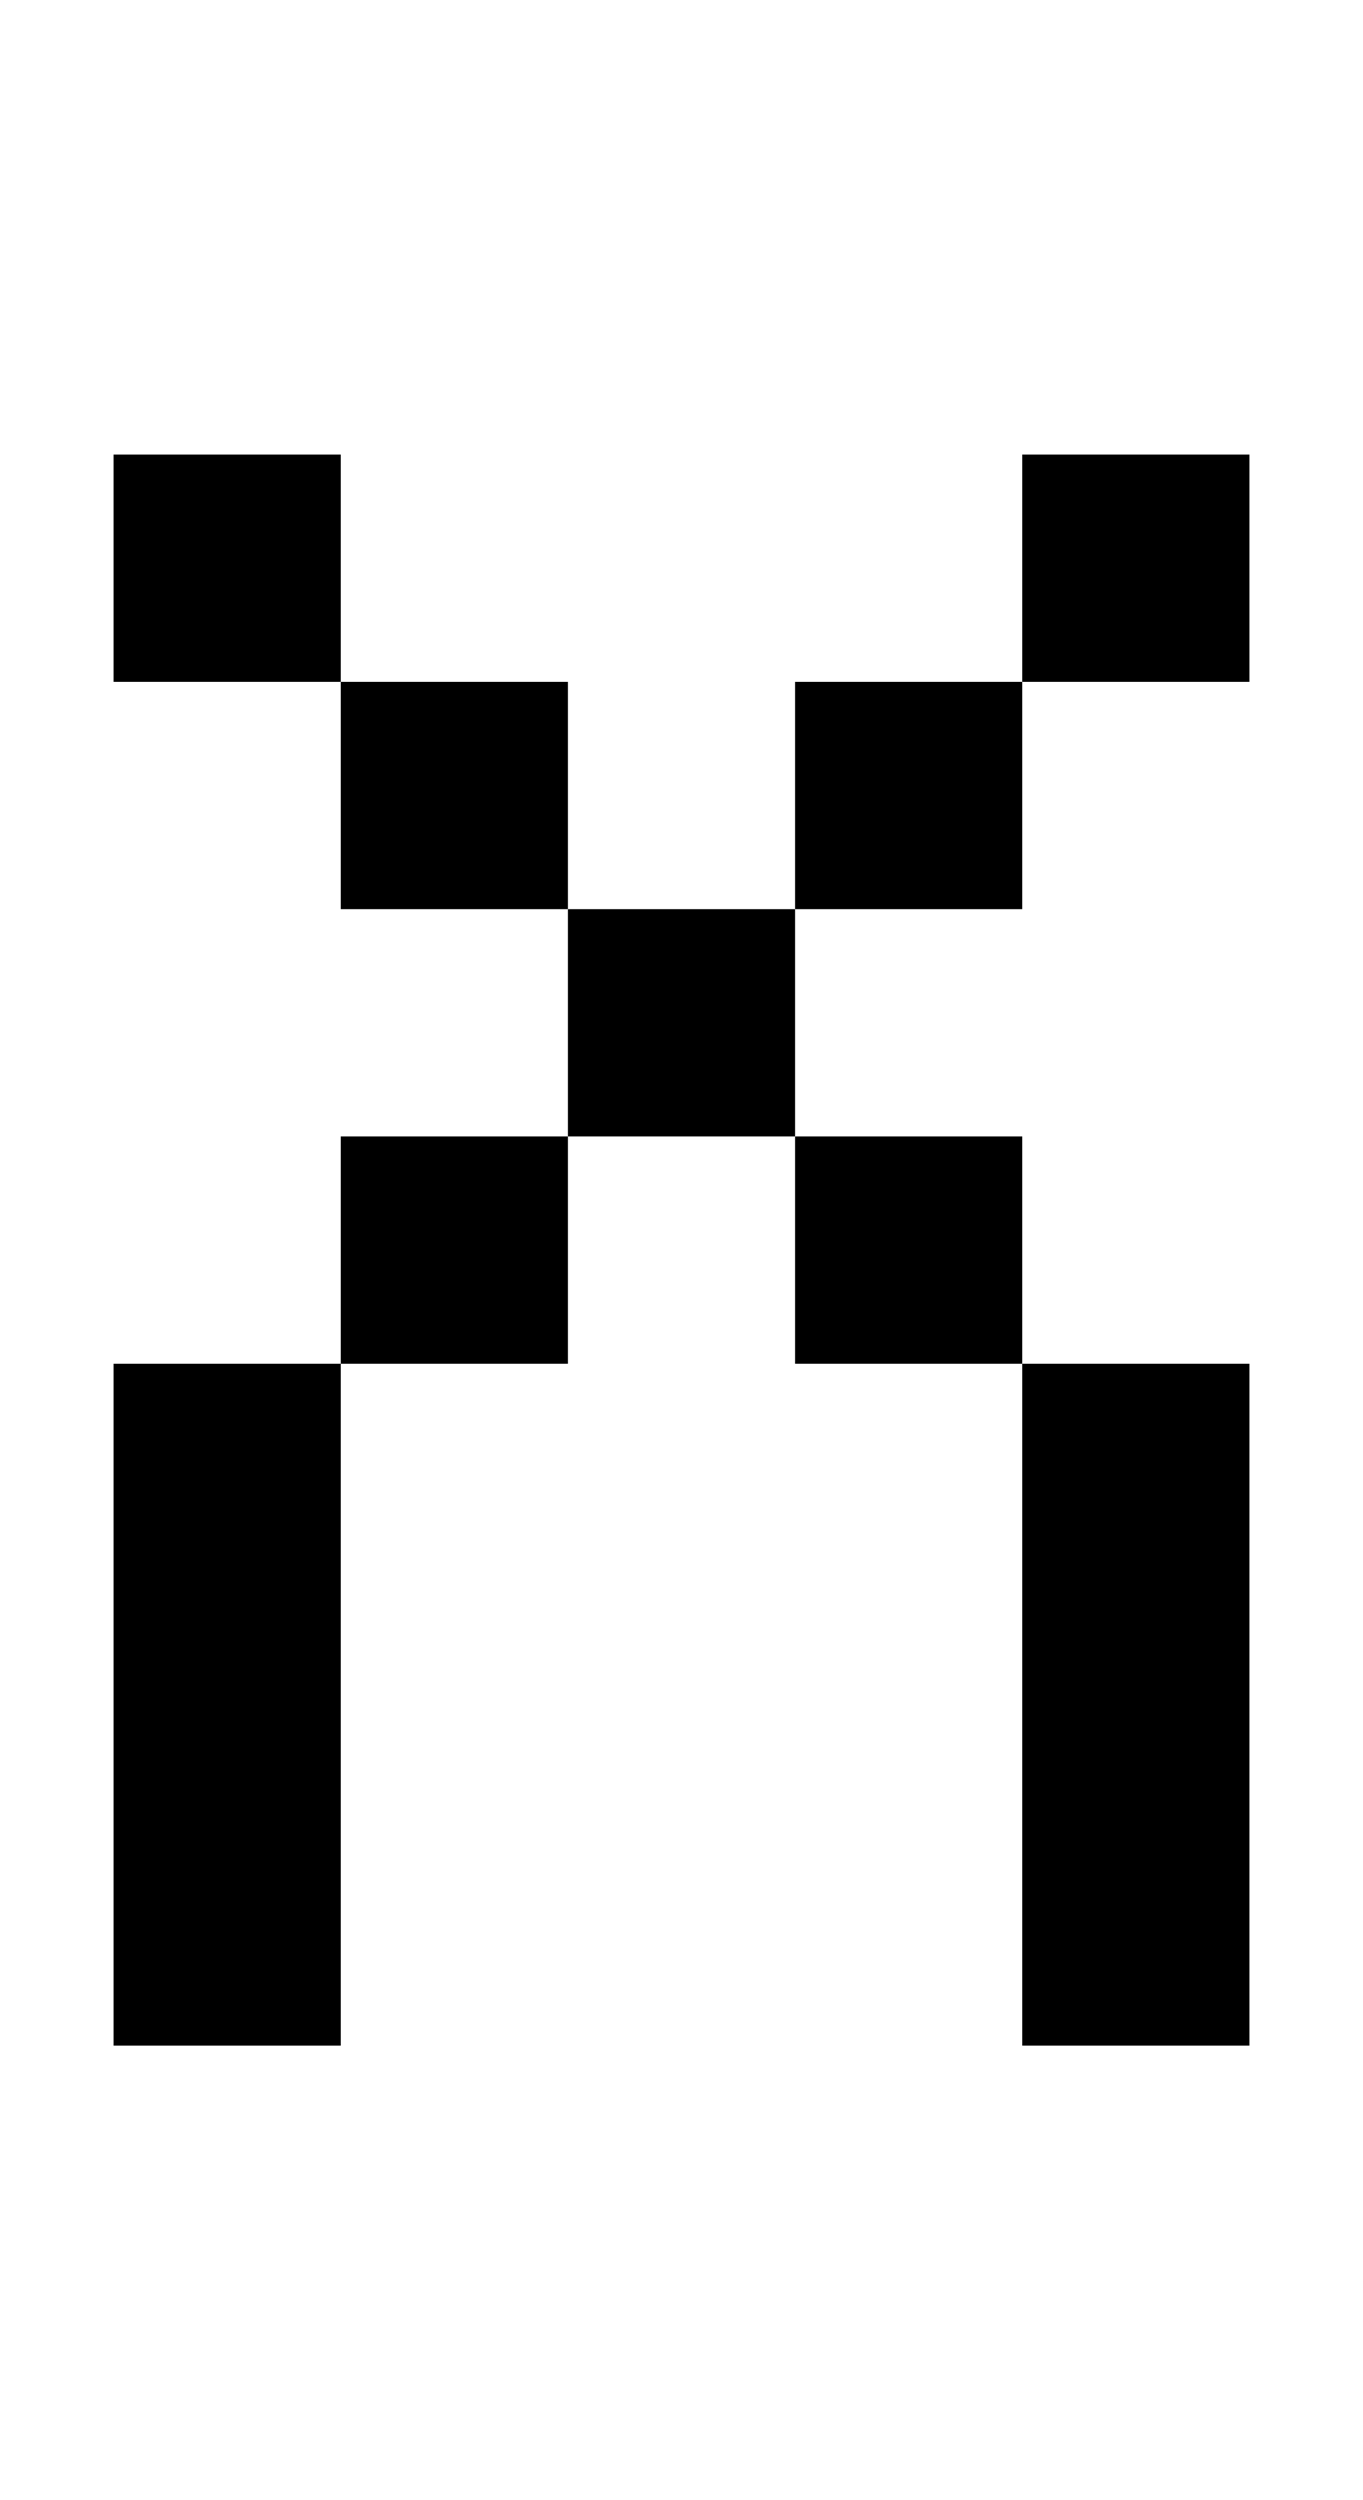 <svg width="12px" height="22px" viewBox="0 0 12 22" version="1.1" xmlns="http://www.w3.org/2000/svg" xmlns:xlink="http://www.w3.org/1999/xlink">
    <title>088</title>
    <g id="088" stroke="none" stroke-width="1" fill="none" fill-rule="evenodd">
        <polygon id="Path" fill="#000000" fill-rule="nonzero" points="1 18 1 12 3 12 3 18"></polygon>
        <polygon id="Path" fill="#000000" fill-rule="nonzero" points="9 18 9 12 11 12 11 18"></polygon>
        <polygon id="Path" fill="#000000" fill-rule="nonzero" points="3 12 3 10 5 10 5 12"></polygon>
        <polygon id="Path" fill="#000000" fill-rule="nonzero" points="7 12 7 10 9 10 9 12"></polygon>
        <polygon id="Path" fill="#000000" fill-rule="nonzero" points="5 10 5 8 7 8 7 10"></polygon>
        <polygon id="Path" fill="#000000" fill-rule="nonzero" points="3 8 3 6 5 6 5 8"></polygon>
        <polygon id="Path" fill="#000000" fill-rule="nonzero" points="7 8 7 6 9 6 9 8"></polygon>
        <polygon id="Path" fill="#000000" fill-rule="nonzero" points="1 6 1 4 3 4 3 6"></polygon>
        <polygon id="Path" fill="#000000" fill-rule="nonzero" points="9 6 9 4 11 4 11 6"></polygon>
    </g>
</svg>